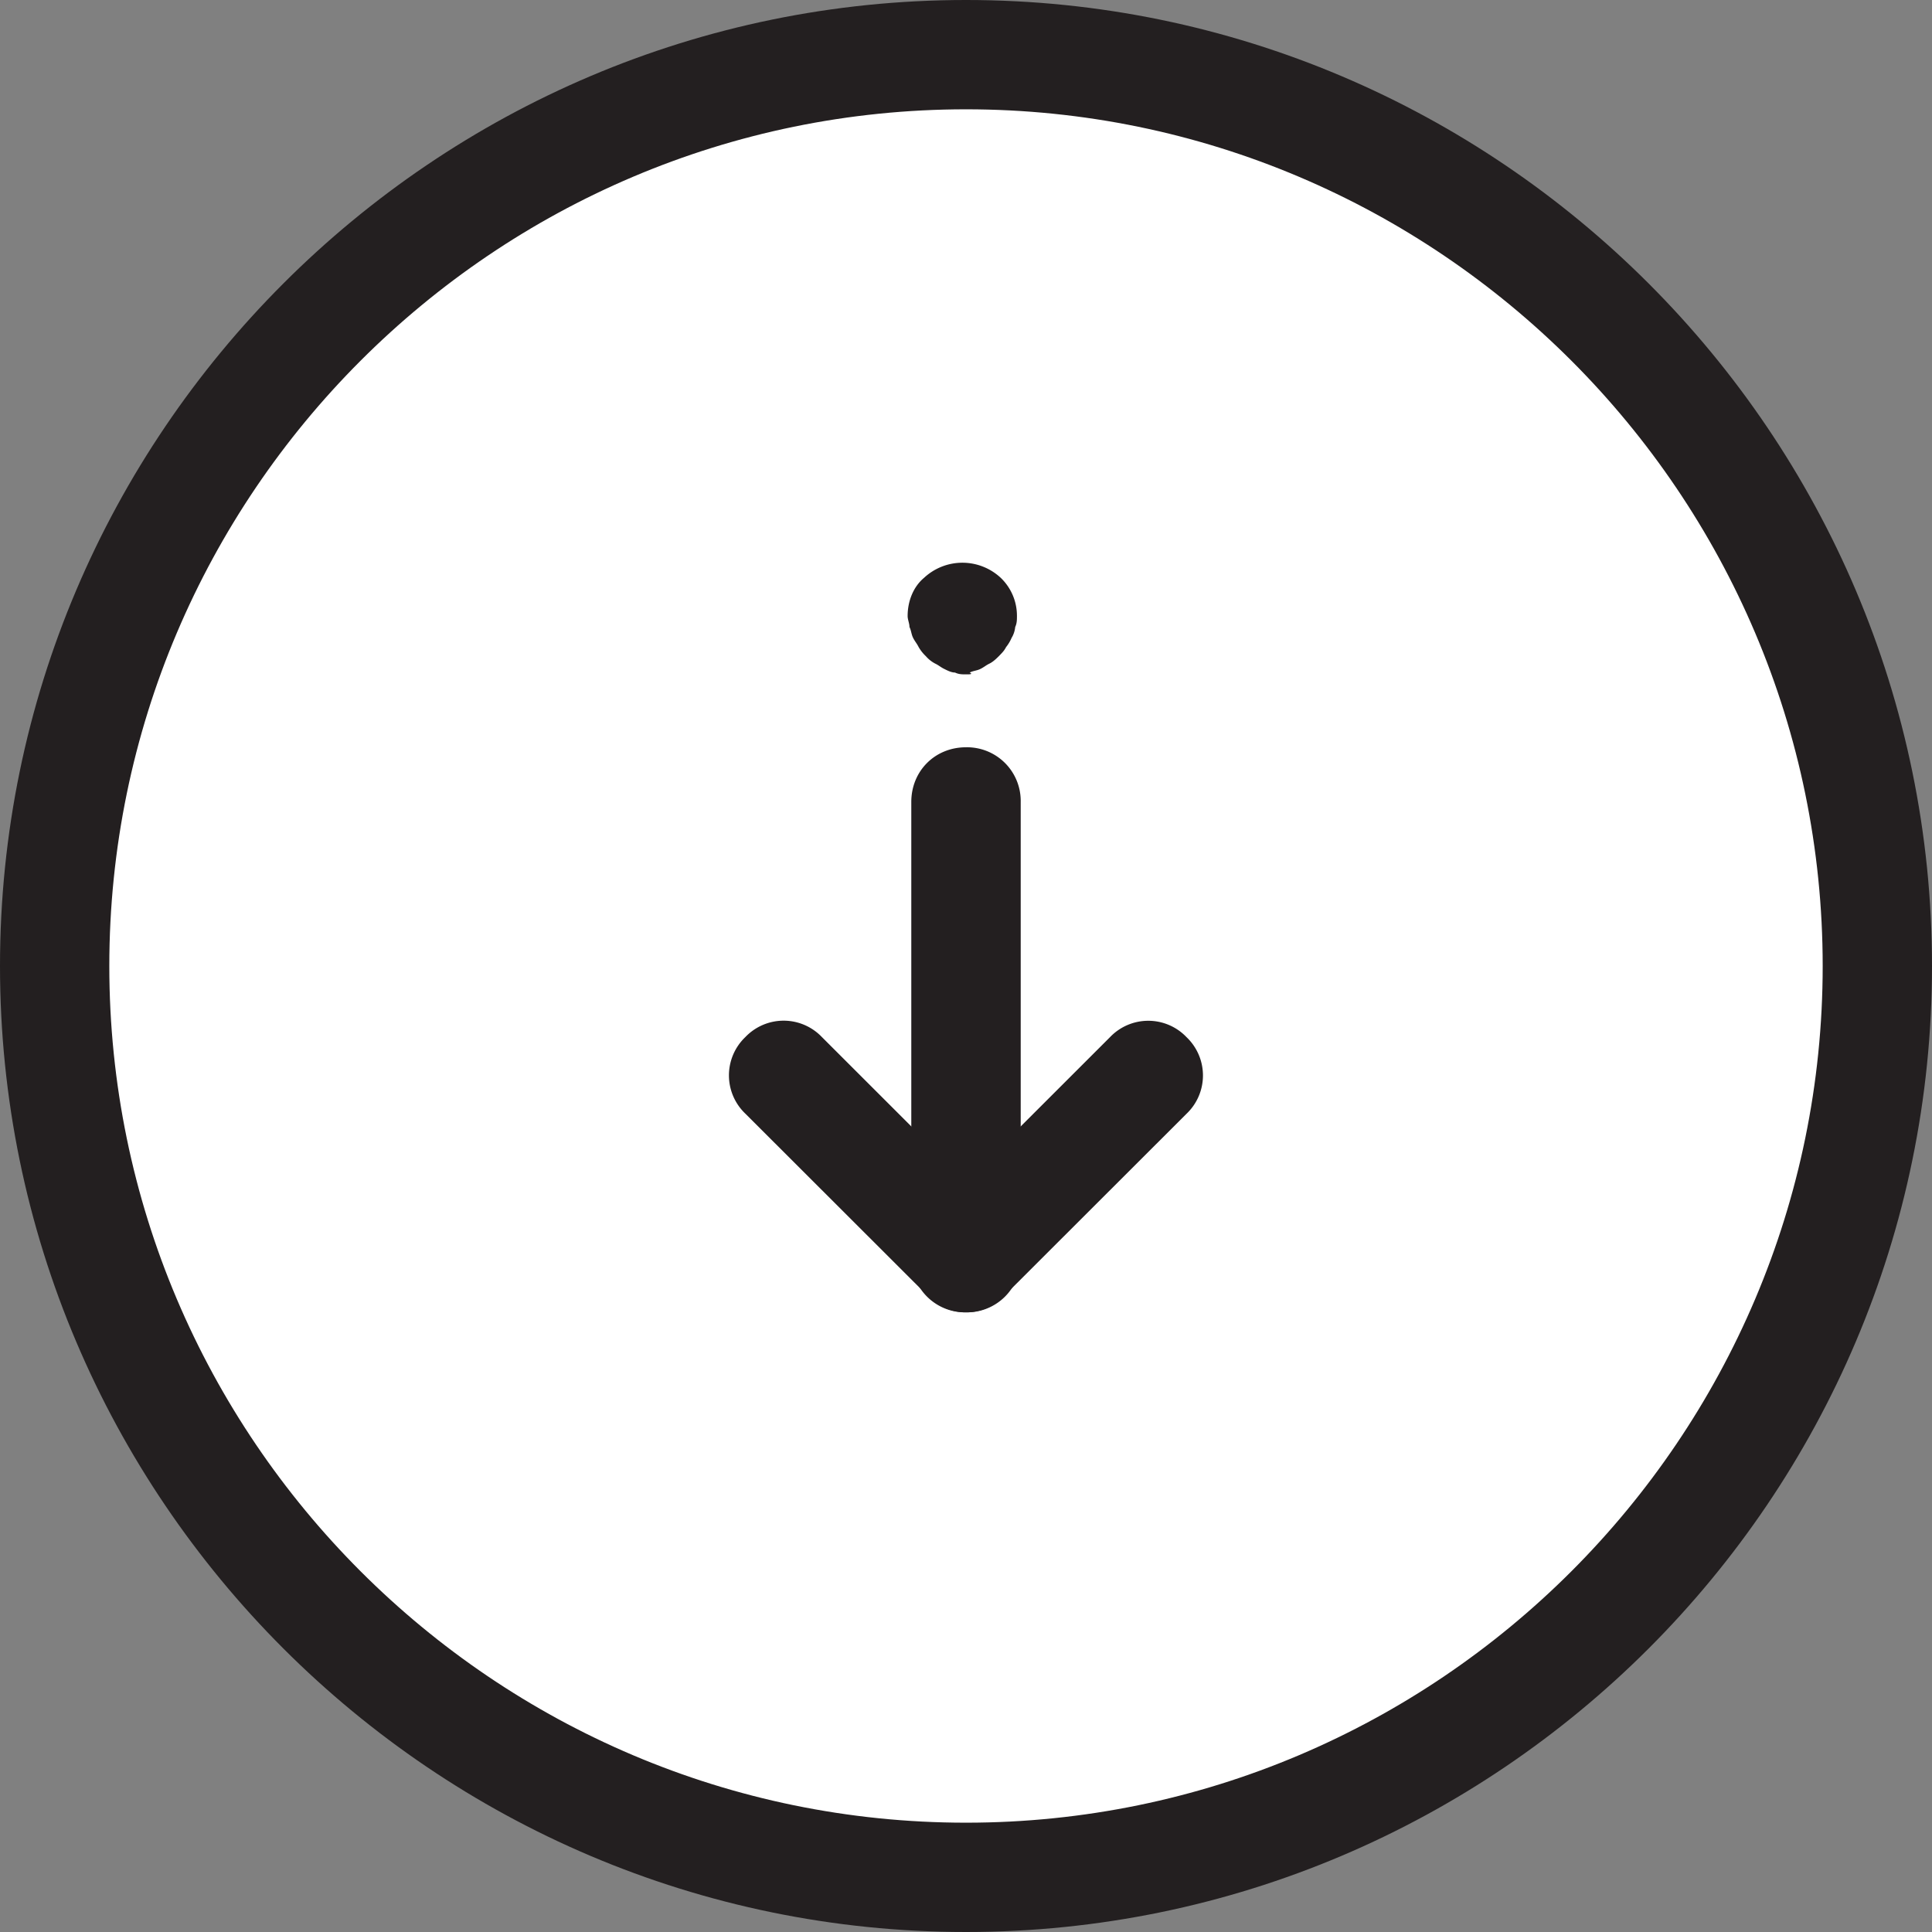 <svg xmlns="http://www.w3.org/2000/svg" width="19" height="19" viewBox="0 0 19 19">
    <rect x="0" y="0" width="19" height="19" fill="#808080" stroke="none"/>
    <g fill="none" fill-rule="nonzero" transform="matrix(1 0 0 -1 0 19)">
        <circle cx="9.5" cy="9.5" r="8.962" fill="#FFF"/>
        <path fill="#231F20" d="M9.5 0C4.266 0 0 4.266 0 9.5S4.266 19 9.5 19 19 14.734 19 9.5 14.734 0 9.5 0zm0 17.925c-4.642 0-8.425-3.783-8.425-8.425 0-4.642 3.783-8.425 8.425-8.425 4.642 0 8.425 3.783 8.425 8.425 0 4.642-3.783 8.425-8.425 8.425z"/>
        <path fill="#231F20" d="M9.5 6.094a.528.528 0 0 0-.538.538v4.481c0 .305.233.538.538.538a.528.528 0 0 0 .538-.538v-4.48a.528.528 0 0 0-.538-.539zM9.5 12.368c-.036 0-.072 0-.108.018-.035 0-.071.018-.107.036-.036.018-.054.036-.09.053a.315.315 0 0 0-.09.072.391.391 0 0 0-.071.09c-.018.036-.036.054-.054.09-.018.035-.018.071-.036.107 0 .036-.018.072-.018.108 0 .143.054.286.162.376a.553.553 0 0 0 .753 0 .516.516 0 0 0 .16-.376c0-.036 0-.072-.017-.108a.255.255 0 0 0-.036-.108.392.392 0 0 0-.054-.09c-.018-.035-.036-.053-.071-.089-.018-.018-.054-.054-.09-.072-.036-.017-.054-.035-.09-.053-.035-.018-.071-.018-.107-.036.036-.018 0-.018-.036-.018z"/>
        <path fill="#231F20" d="M9.5 6.094a.516.516 0 0 0-.376.162L7.33 8.048a.52.52 0 0 0 0 .753.52.52 0 0 0 .753 0L9.5 7.385 10.916 8.8a.52.52 0 0 0 .753 0 .52.52 0 0 0 0-.753L9.876 6.256a.516.516 0 0 0-.376-.162z"/>
    </g>
</svg>
